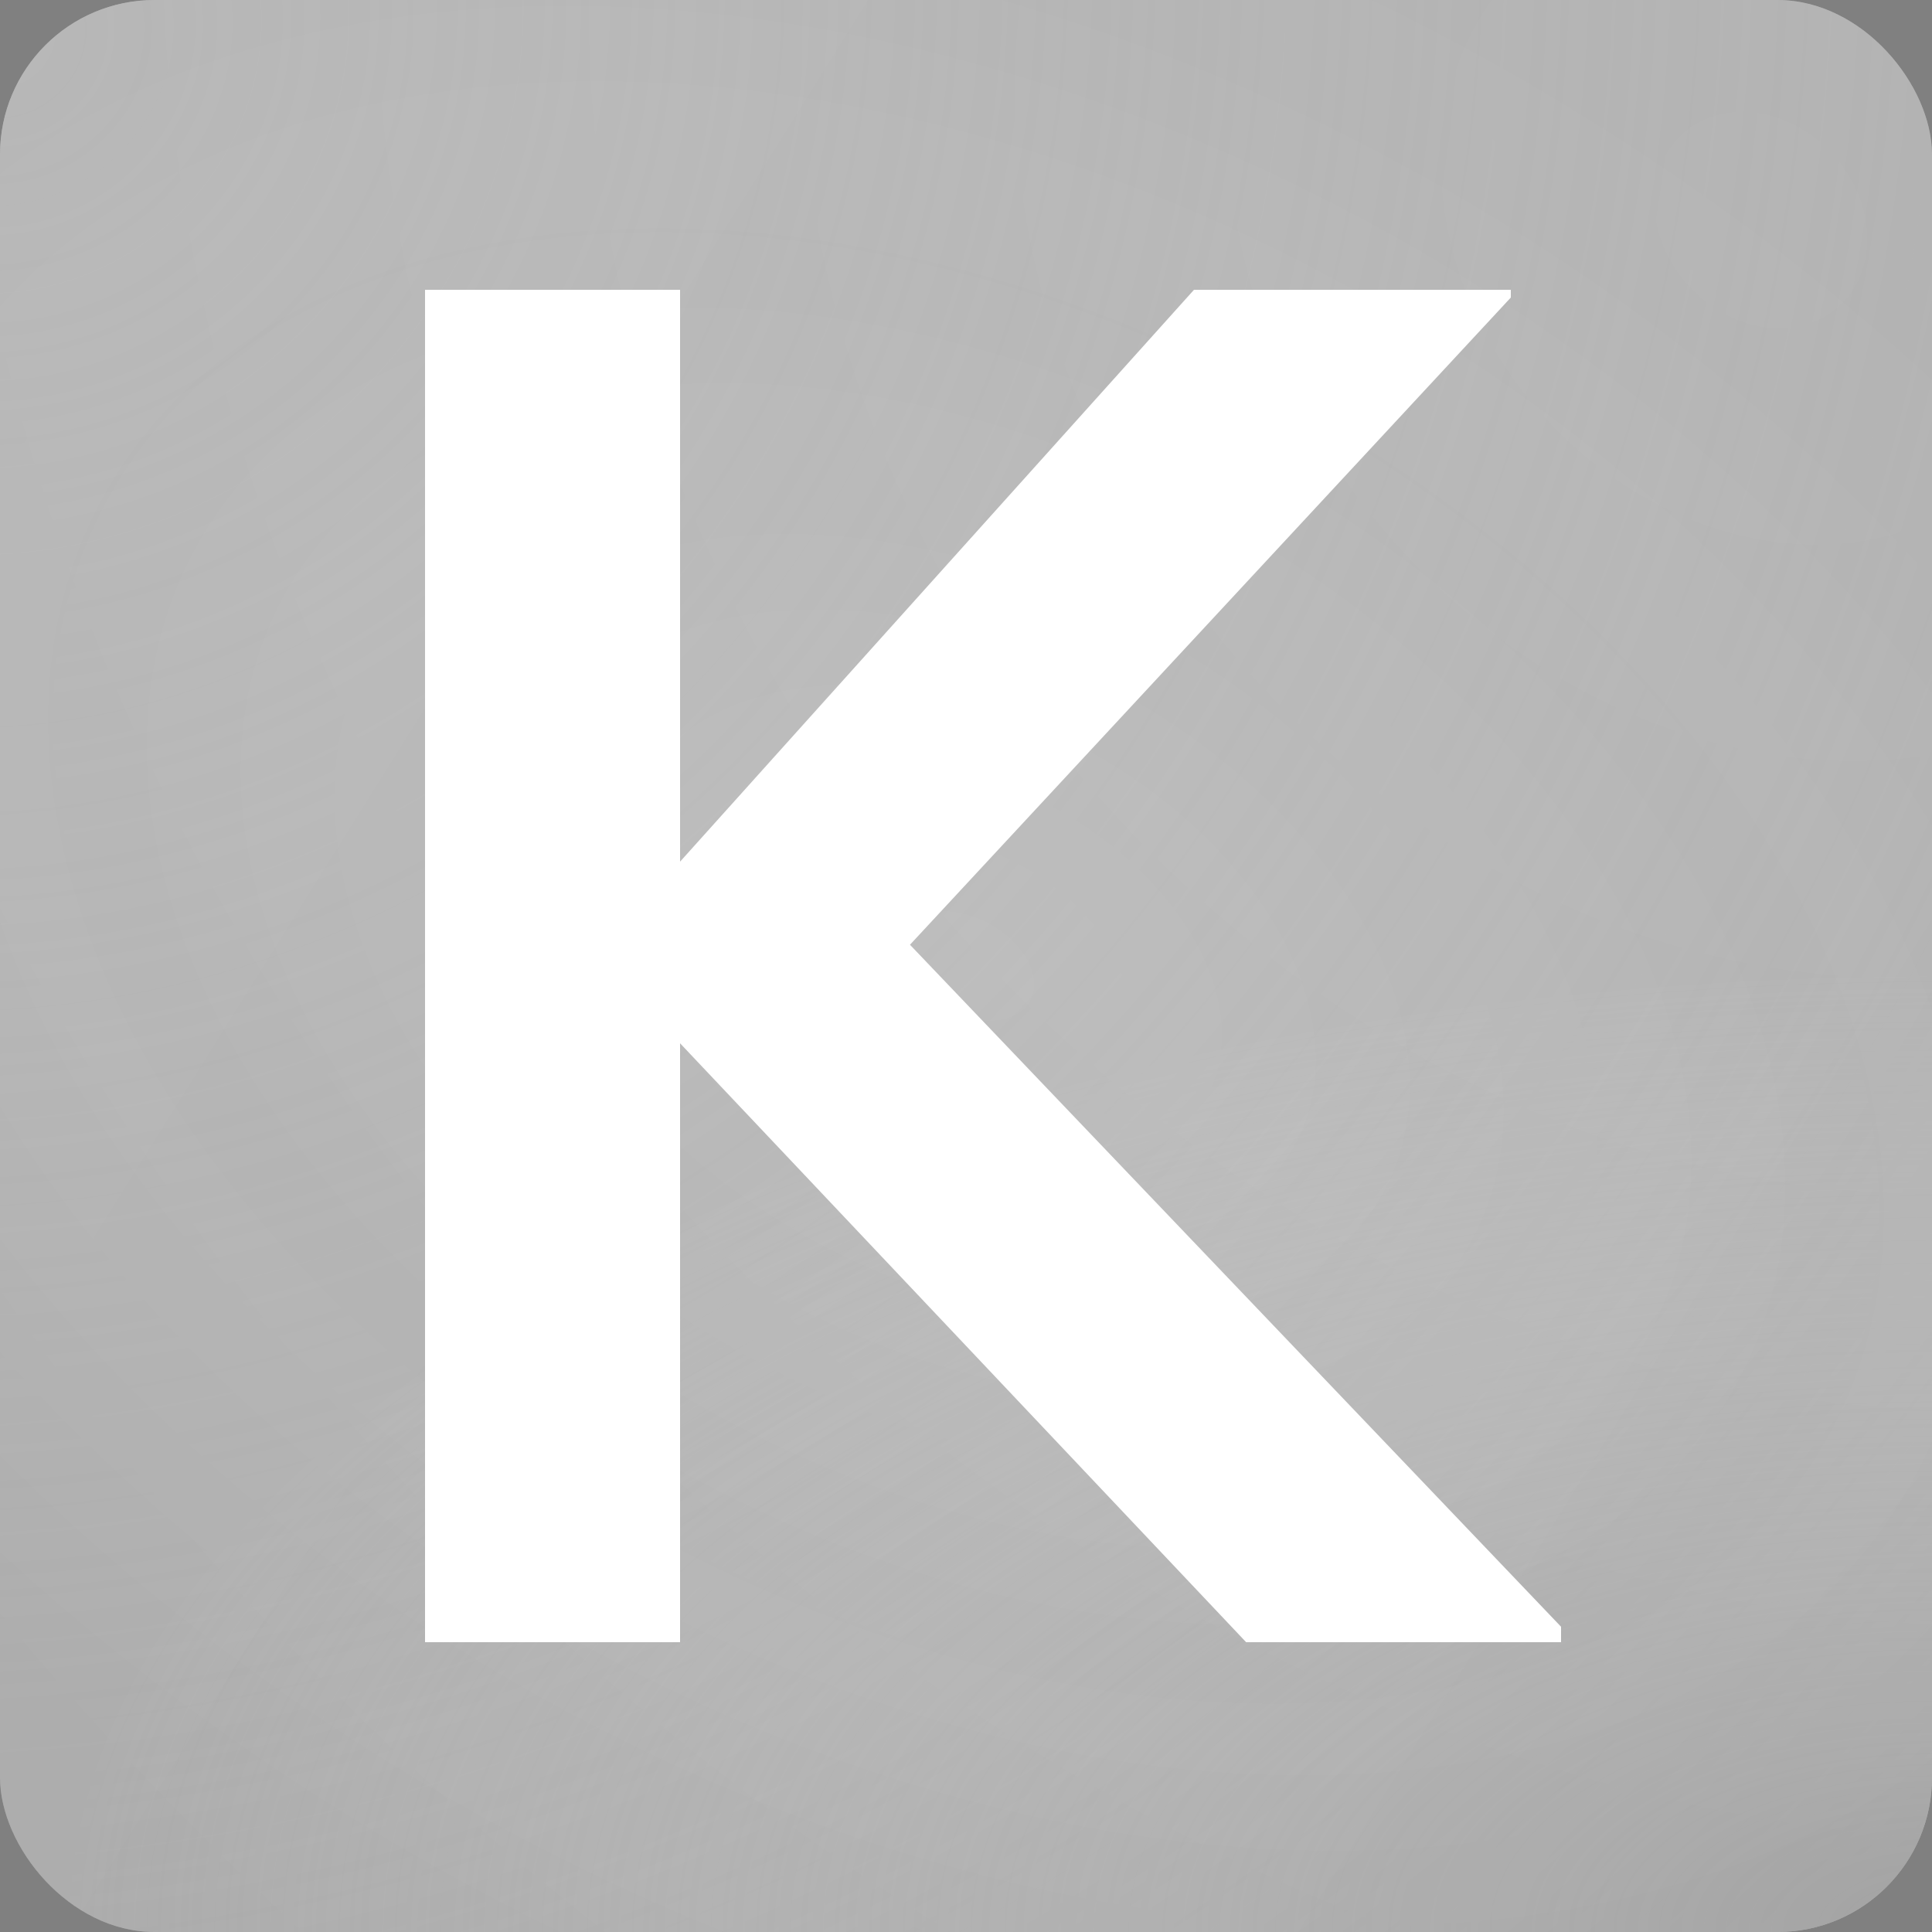 <?xml version="1.0" encoding="UTF-8"?>
<svg width="200px" height="200px" viewBox="0 0 200 200" version="1.1" xmlns="http://www.w3.org/2000/svg" xmlns:xlink="http://www.w3.org/1999/xlink">
    <rect x="0" y="0" width="200" height="200" fill="#808080" stroke="none"/>
    <!-- Generator: Sketch 62 (91390) - https://sketch.com -->
    <title>Artboard Copy 6@960w</title>
    <desc>Created with Sketch.</desc>
    <defs>
        <radialGradient cx="90.867%" cy="10.959%" fx="90.867%" fy="10.959%" r="172.001%" gradientTransform="translate(0.909,0.11),rotate(140.172),scale(1,1.207),translate(-0.909,-0.11)" id="radialGradient-1">
            <stop stop-color="#bbbbbb" offset="0%"></stop>
            <stop stop-color="#aaaaaa" offset="99.966%"></stop>
        </radialGradient>
        <radialGradient cx="0%" cy="2.148%" fx="0%" fy="2.148%" r="159.108%" gradientTransform="translate(0,0.021),rotate(46.321),scale(1,1.048),translate(-0,-0.021)" id="radialGradient-2">
            <stop stop-color="#cccccc" offset="0%"></stop>
            <stop stop-color="#dddddd" stop-opacity="0" offset="100%"></stop>
        </radialGradient>
        <radialGradient cx="100%" cy="100%" fx="100%" fy="100%" r="96.044%" gradientTransform="translate(1,1),rotate(180),scale(1,0.515),translate(-1,-1)" id="radialGradient-3">
            <stop stop-color="#aaaaaa" offset="0%"></stop>
            <stop stop-color="#dddddd" stop-opacity="0.044" offset="100%"></stop>
            <stop stop-color="#cccccc" stop-opacity="0" offset="100%"></stop>
        </radialGradient>
        <radialGradient cx="50%" cy="50%" fx="50%" fy="50%" r="57.652%" gradientTransform="translate(0.5,0.5),rotate(119.938),scale(1,1.499),translate(-0.5,-0.5)" id="radialGradient-4">
            <stop stop-color="#000000" stop-opacity="0.185" offset="0%"></stop>
            <stop stop-color="#101010" offset="100%"></stop>
        </radialGradient>
        <linearGradient x1="94.238%" y1="58.966%" x2="0%" y2="0%" id="linearGradient-5">
            <stop stop-color="#FFFFFF" stop-opacity="0.185" offset="0%"></stop>
            <stop stop-color="#FFFFFF" offset="100%"></stop>
        </linearGradient>
    </defs>
    <g id="Artboard-Copy-6" stroke="none" stroke-width="1" fill="none" fill-rule="evenodd">
        <g id="Group">
            <rect id="Rectangle" fill="url(#radialGradient-1)" x="0" y="0" width="200" height="200" rx="16"></rect>
            <rect id="Rectangle-Copy-2" fill-opacity="0.57" fill="url(#radialGradient-2)" x="0" y="0" width="200" height="200" rx="16"></rect>
            <rect id="Rectangle-Copy-3" fill-opacity="0.68" fill="url(#radialGradient-3)" x="0" y="0" width="200" height="200" rx="16"></rect>
            <rect id="Rectangle-Copy" fill-opacity="0.08" fill="url(#radialGradient-4)" x="0" y="0" width="200" height="200" rx="16"></rect>
            <rect id="Rectangle-Copy-4" fill-opacity="0.03" fill="url(#linearGradient-5)" x="0" y="0" width="200" height="200" rx="16"></rect>
        </g>
        <polygon id="K" fill="#FFFFFF" fill-rule="nonzero" points="70.4 170 70.4 108 129 170 161.6 170 161.6 168.4 94.2 97.8 156.4 30.8 156.4 30 123.6 30 70.4 89.2 70.4 30 44 30 44 170"></polygon>
    </g>
</svg>
